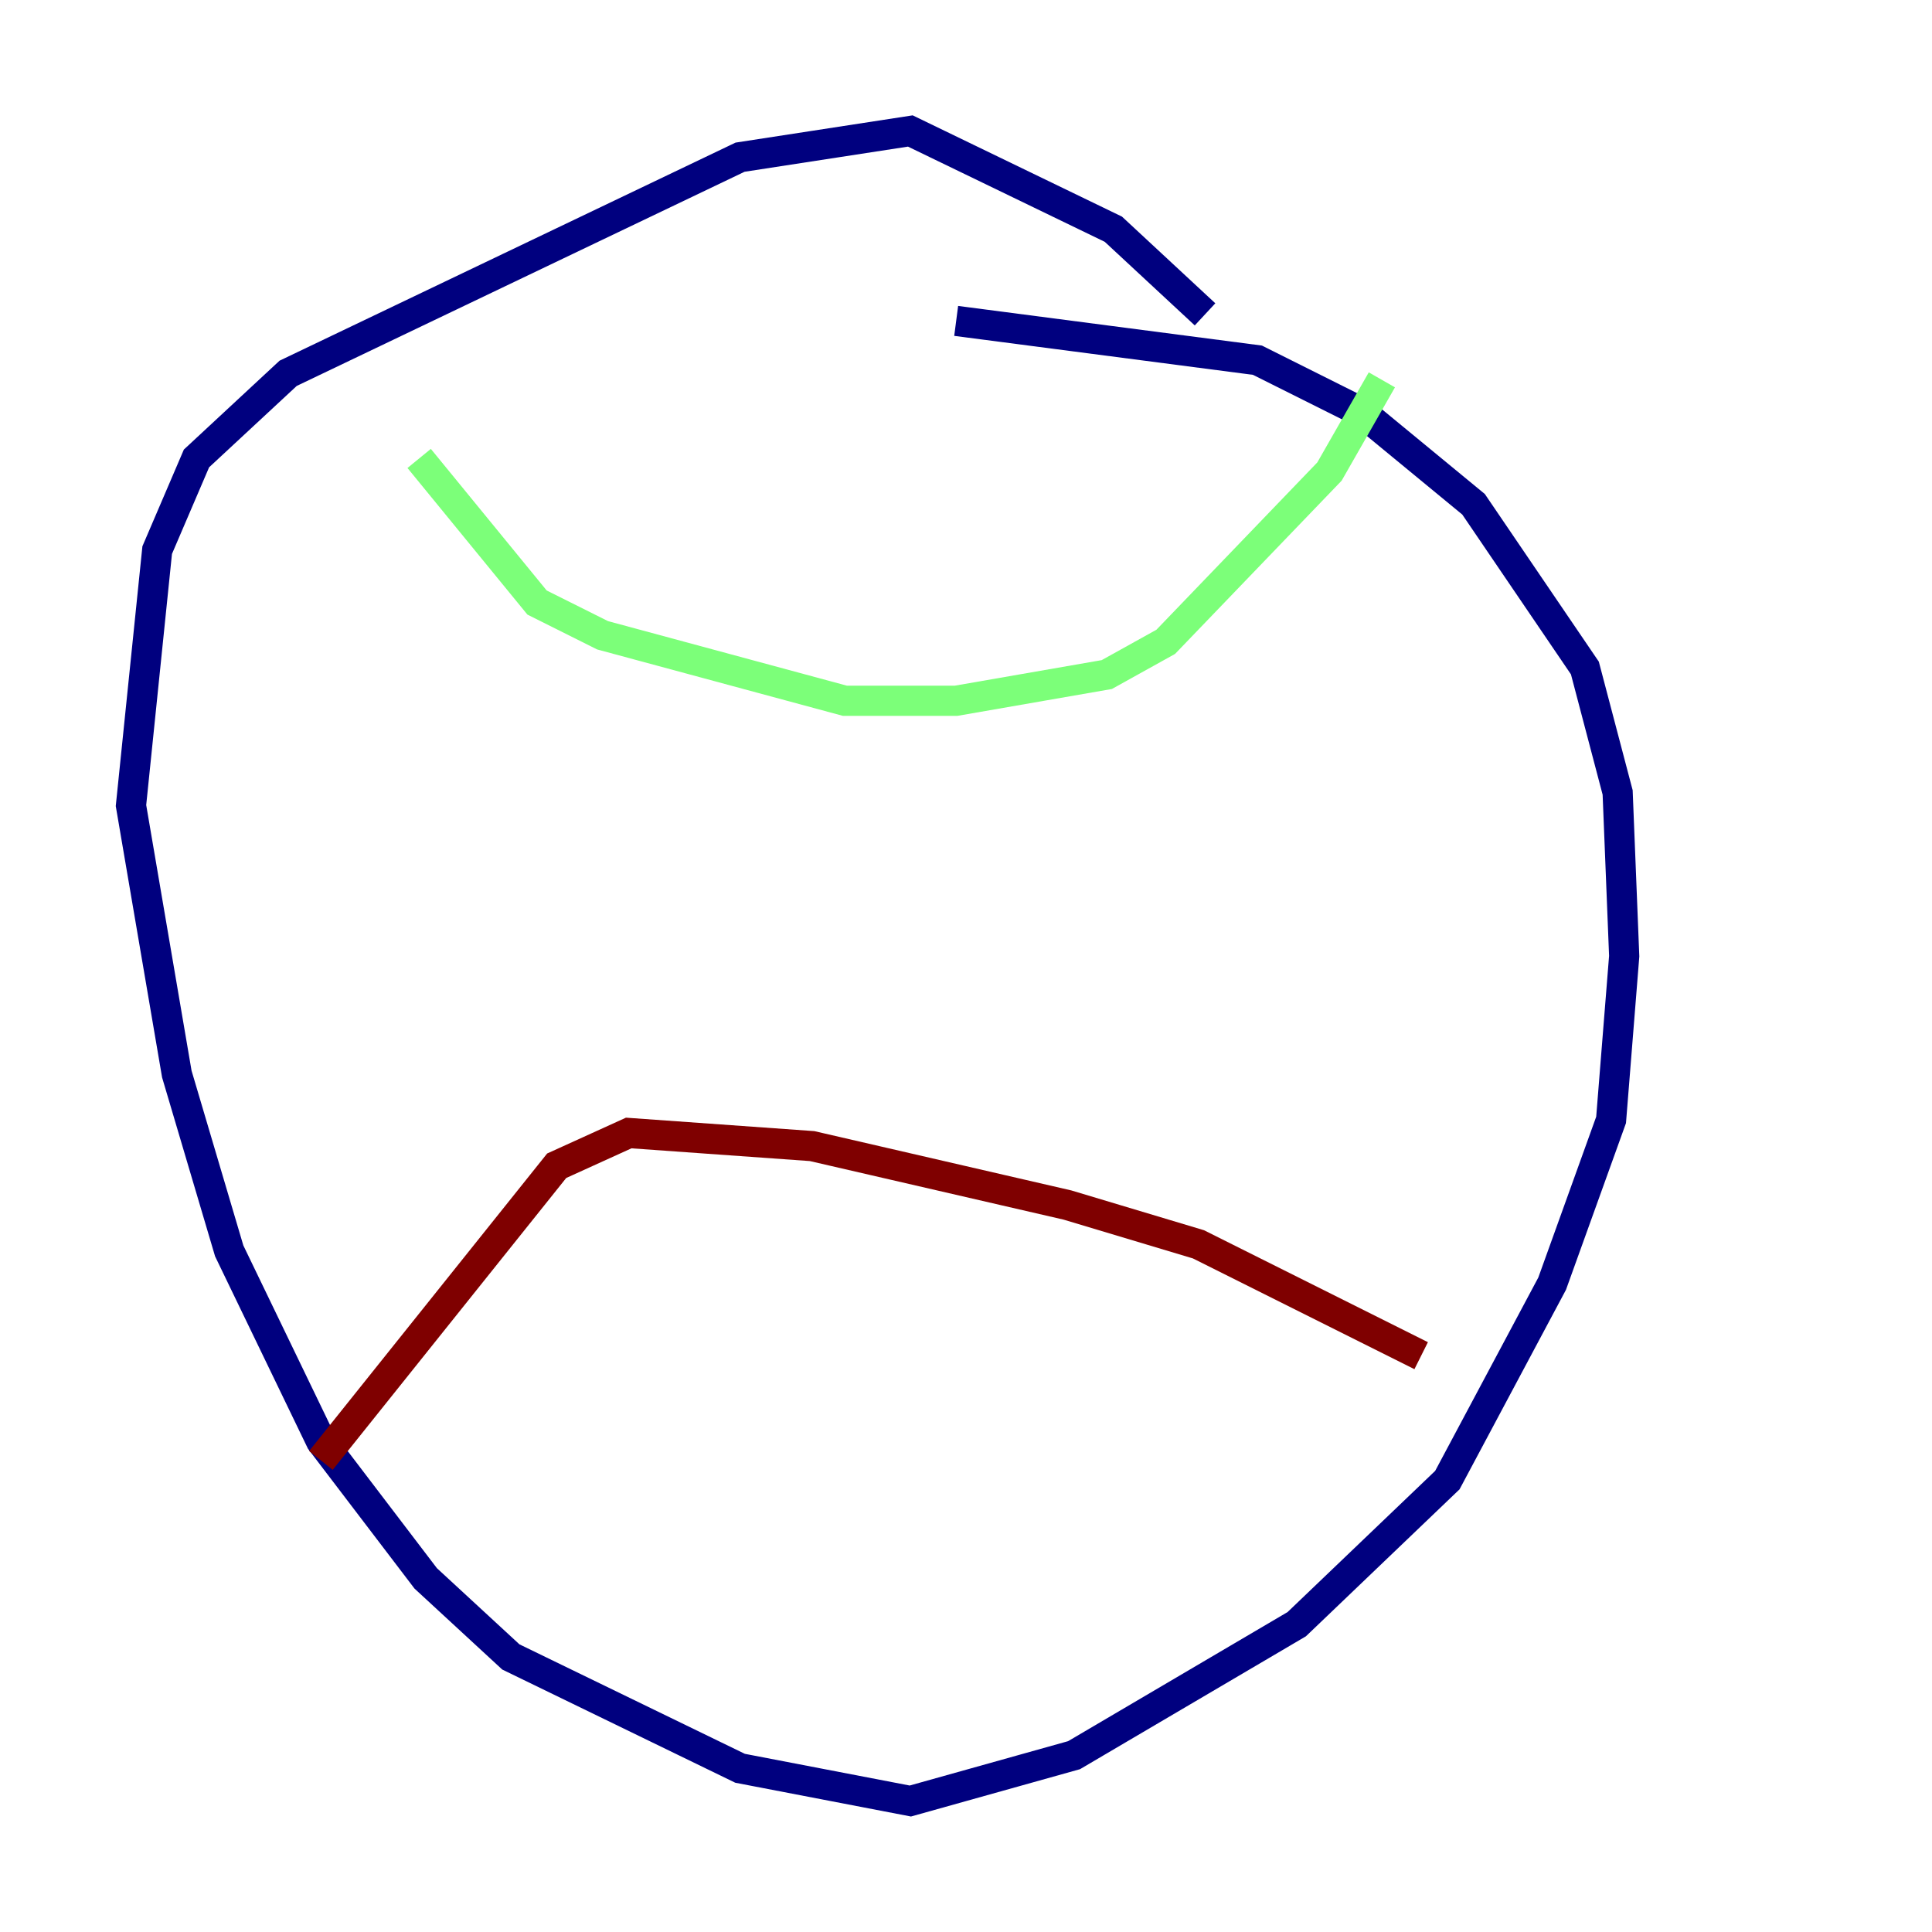 <?xml version="1.0" encoding="utf-8" ?>
<svg baseProfile="tiny" height="128" version="1.2" viewBox="0,0,128,128" width="128" xmlns="http://www.w3.org/2000/svg" xmlns:ev="http://www.w3.org/2001/xml-events" xmlns:xlink="http://www.w3.org/1999/xlink"><defs /><polyline fill="none" points="79.837,20.827 73.763,15.186 60.312,8.678 49.031,10.414 19.091,24.732 13.017,30.373 10.414,36.447 8.678,53.37 11.715,71.159 15.186,82.875 21.261,95.458 28.203,104.57 33.844,109.776 49.031,117.153 60.312,119.322 71.159,116.285 85.912,107.607 95.891,98.061 102.834,85.044 106.739,74.197 107.607,63.349 107.173,52.502 105.003,44.258 97.627,33.41 90.251,27.336 83.308,23.864 63.349,21.261" stroke="#00007f" stroke-width="2" /><polyline fill="none" points="91.552,25.166 88.081,31.241 77.234,42.522 73.329,44.691 63.349,46.427 55.973,46.427 39.919,42.088 35.58,39.919 27.77,30.373" stroke="#7cff79" stroke-width="2" /><polyline fill="none" points="94.156,89.817 79.403,82.441 70.725,79.837 53.803,75.932 41.654,75.064 36.881,77.234 21.261,96.759" stroke="#7f0000" stroke-width="2" /></svg>